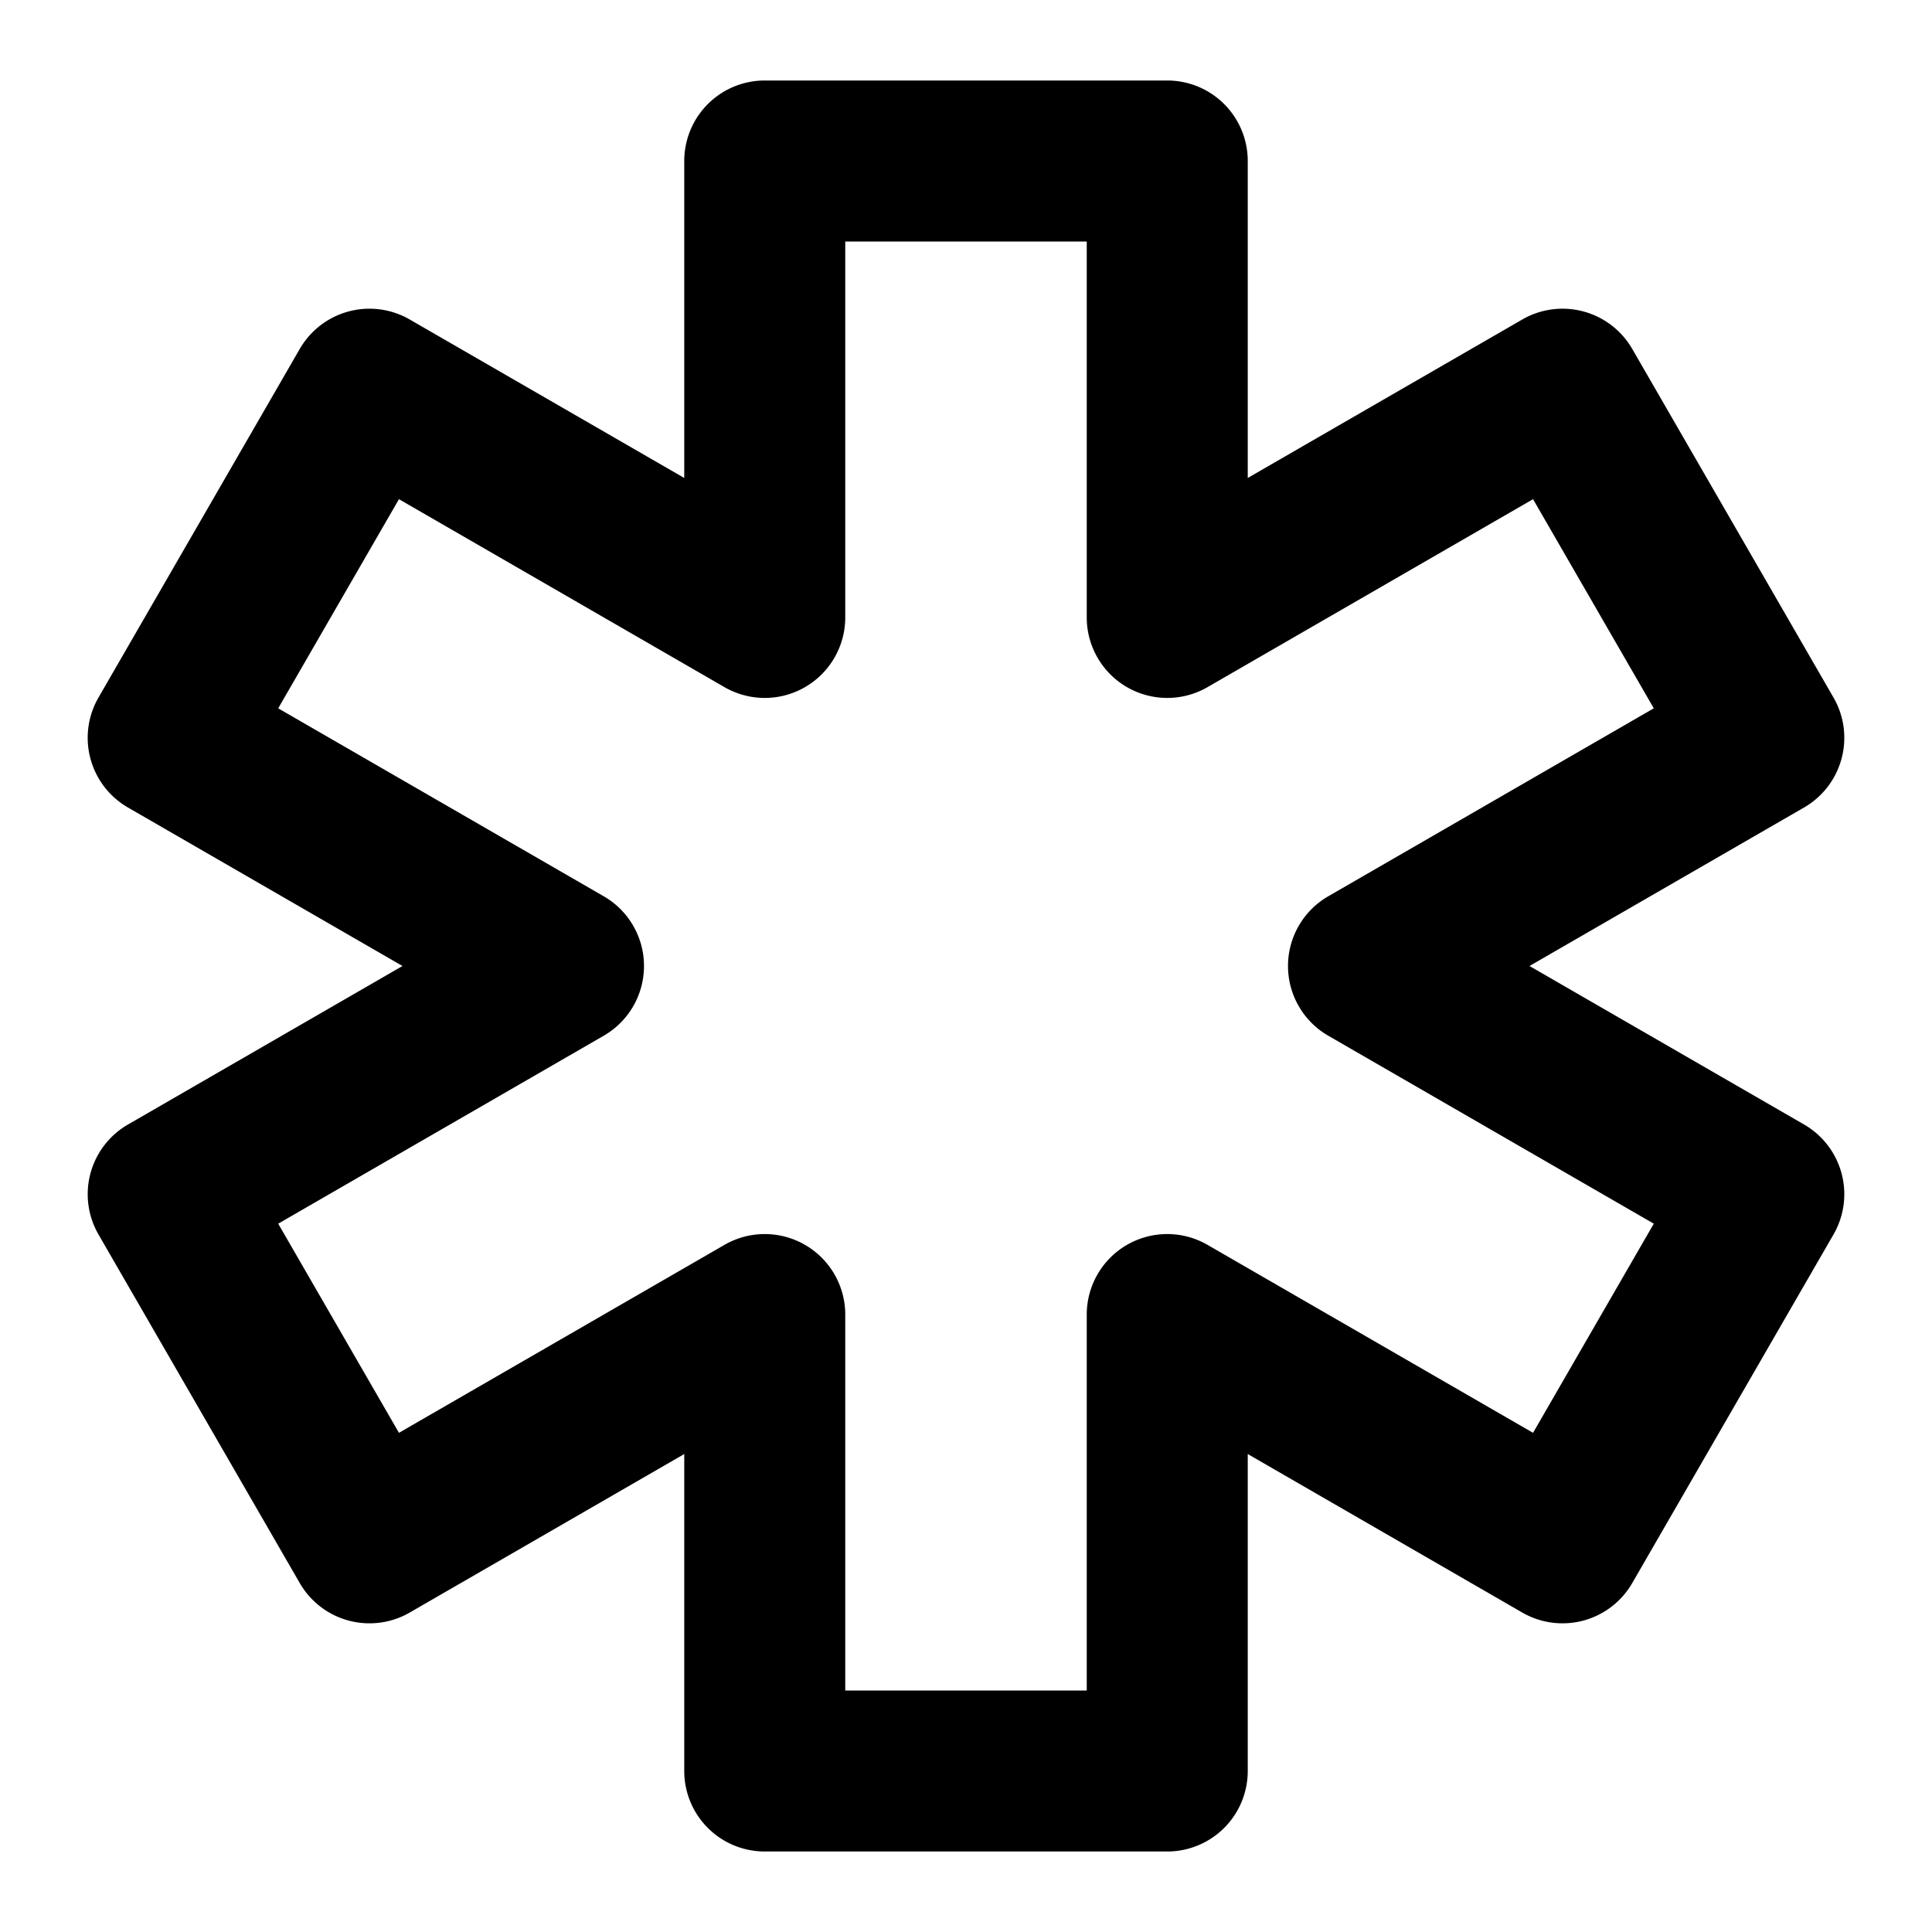 <svg xmlns="http://www.w3.org/2000/svg" width="48" height="48" viewBox="0 0 48 48"><path d="M19 2a2 2 0 0 0-2 2v7.875l-6.82-3.937a2 2 0 0 0-2.733.732l-5 8.66a2 2 0 0 0 .733 2.733L10 24l-6.82 3.938a2 2 0 0 0-.733 2.732l5 8.66a2 2 0 0 0 2.733.733L17 36.125V44a2 2 0 0 0 2 2h10a2 2 0 0 0 2-2v-7.875l6.82 3.938a2 2 0 0 0 2.733-.733l5-8.66a2 2 0 0 0-.733-2.733L38 24l6.82-3.937a2 2 0 0 0 .733-2.733l-5-8.66a2 2 0 0 0-2.733-.732L31 11.875V4a2 2 0 0 0-2-2zm2 4h6v9.34a2 2 0 0 0 3 1.732l8.088-4.67 3 5.196L33 22.268a2 2 0 0 0 0 3.464l8.088 4.67-3 5.196L30 30.928a2 2 0 0 0-3 1.732V42h-6v-9.34a2 2 0 0 0-3-1.732l-8.088 4.67-3-5.196L15 25.732a2 2 0 0 0 0-3.464l-8.088-4.67 3-5.196L18 17.072a2 2 0 0 0 3-1.732z"/></svg>